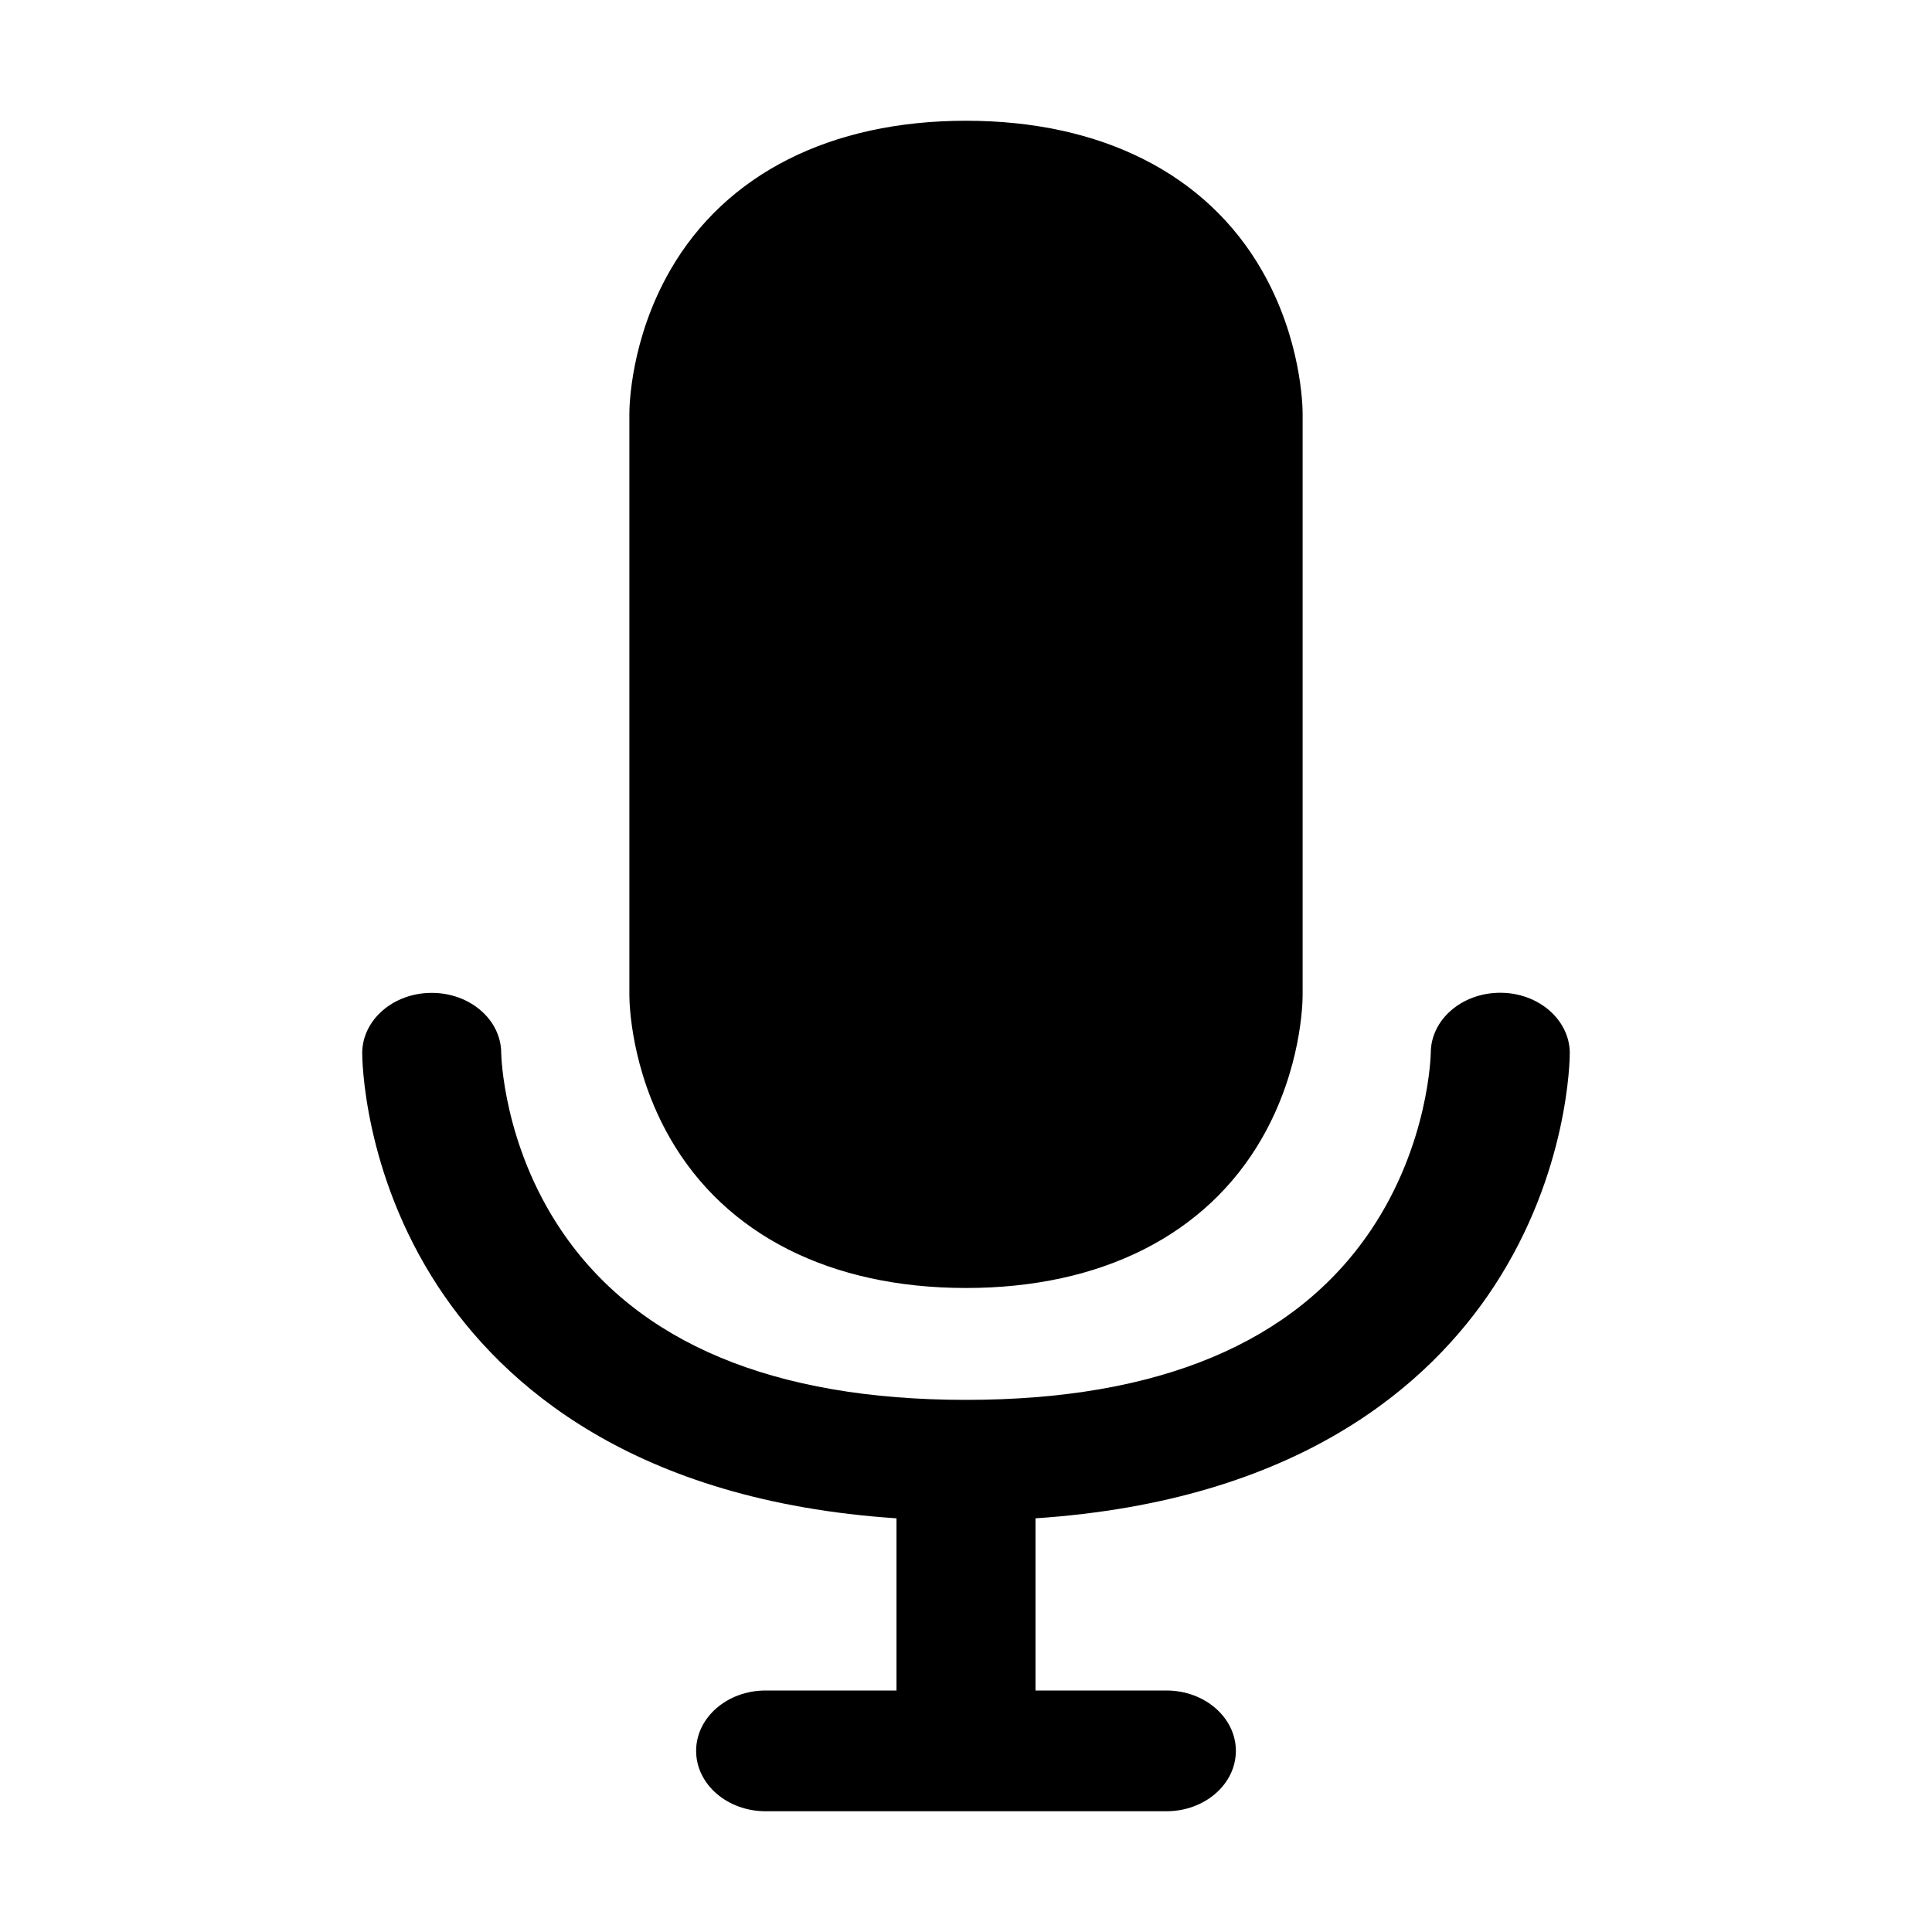 <?xml version="1.0" encoding="UTF-8"?>
<svg width="512" height="512" viewBox="0 0 512 512" xmlns="http://www.w3.org/2000/svg">
  <path d="M309.09,480h-106.19c-10.17,0-18.42-7.16-18.42-16s8.25-16,18.42-16h34.68v-45.63c-69.58-4.63-104.35-35.33-121.47-61.4-19.89-30.3-20.12-60.58-20.12-61.85,0-8.84,8.25-16,18.42-16s18.38,7.13,18.42,15.94c0,.54.51,24.23,15.96,47.08,20.11,29.75,56.18,44.84,107.21,44.84s87.1-15.08,107.21-44.84c15.54-22.99,15.95-46.84,15.96-47.08,0-8.84,8.25-15.97,18.42-15.97s18.42,7.2,18.42,16.03c0,1.27-.23,31.55-20.12,61.85-17.12,26.08-51.89,56.77-121.47,61.4v45.63h34.68c10.17,0,18.42,7.16,18.42,16s-8.25,16-18.42,16h-.01ZM132.83,279.11h0,0ZM256,341.33c-35.88,0-63.73-14.09-78.42-39.67-10.48-18.25-10.79-36-10.79-37.96V109.63c0-1.96.3-19.7,10.79-37.96,14.69-25.58,42.54-39.67,78.42-39.67s63.73,14.09,78.42,39.67c10.48,18.25,10.79,36,10.79,37.96v154.07c0,1.96-.3,19.7-10.79,37.96-14.69,25.58-42.54,39.67-78.42,39.67h0Z"/>
</svg>
